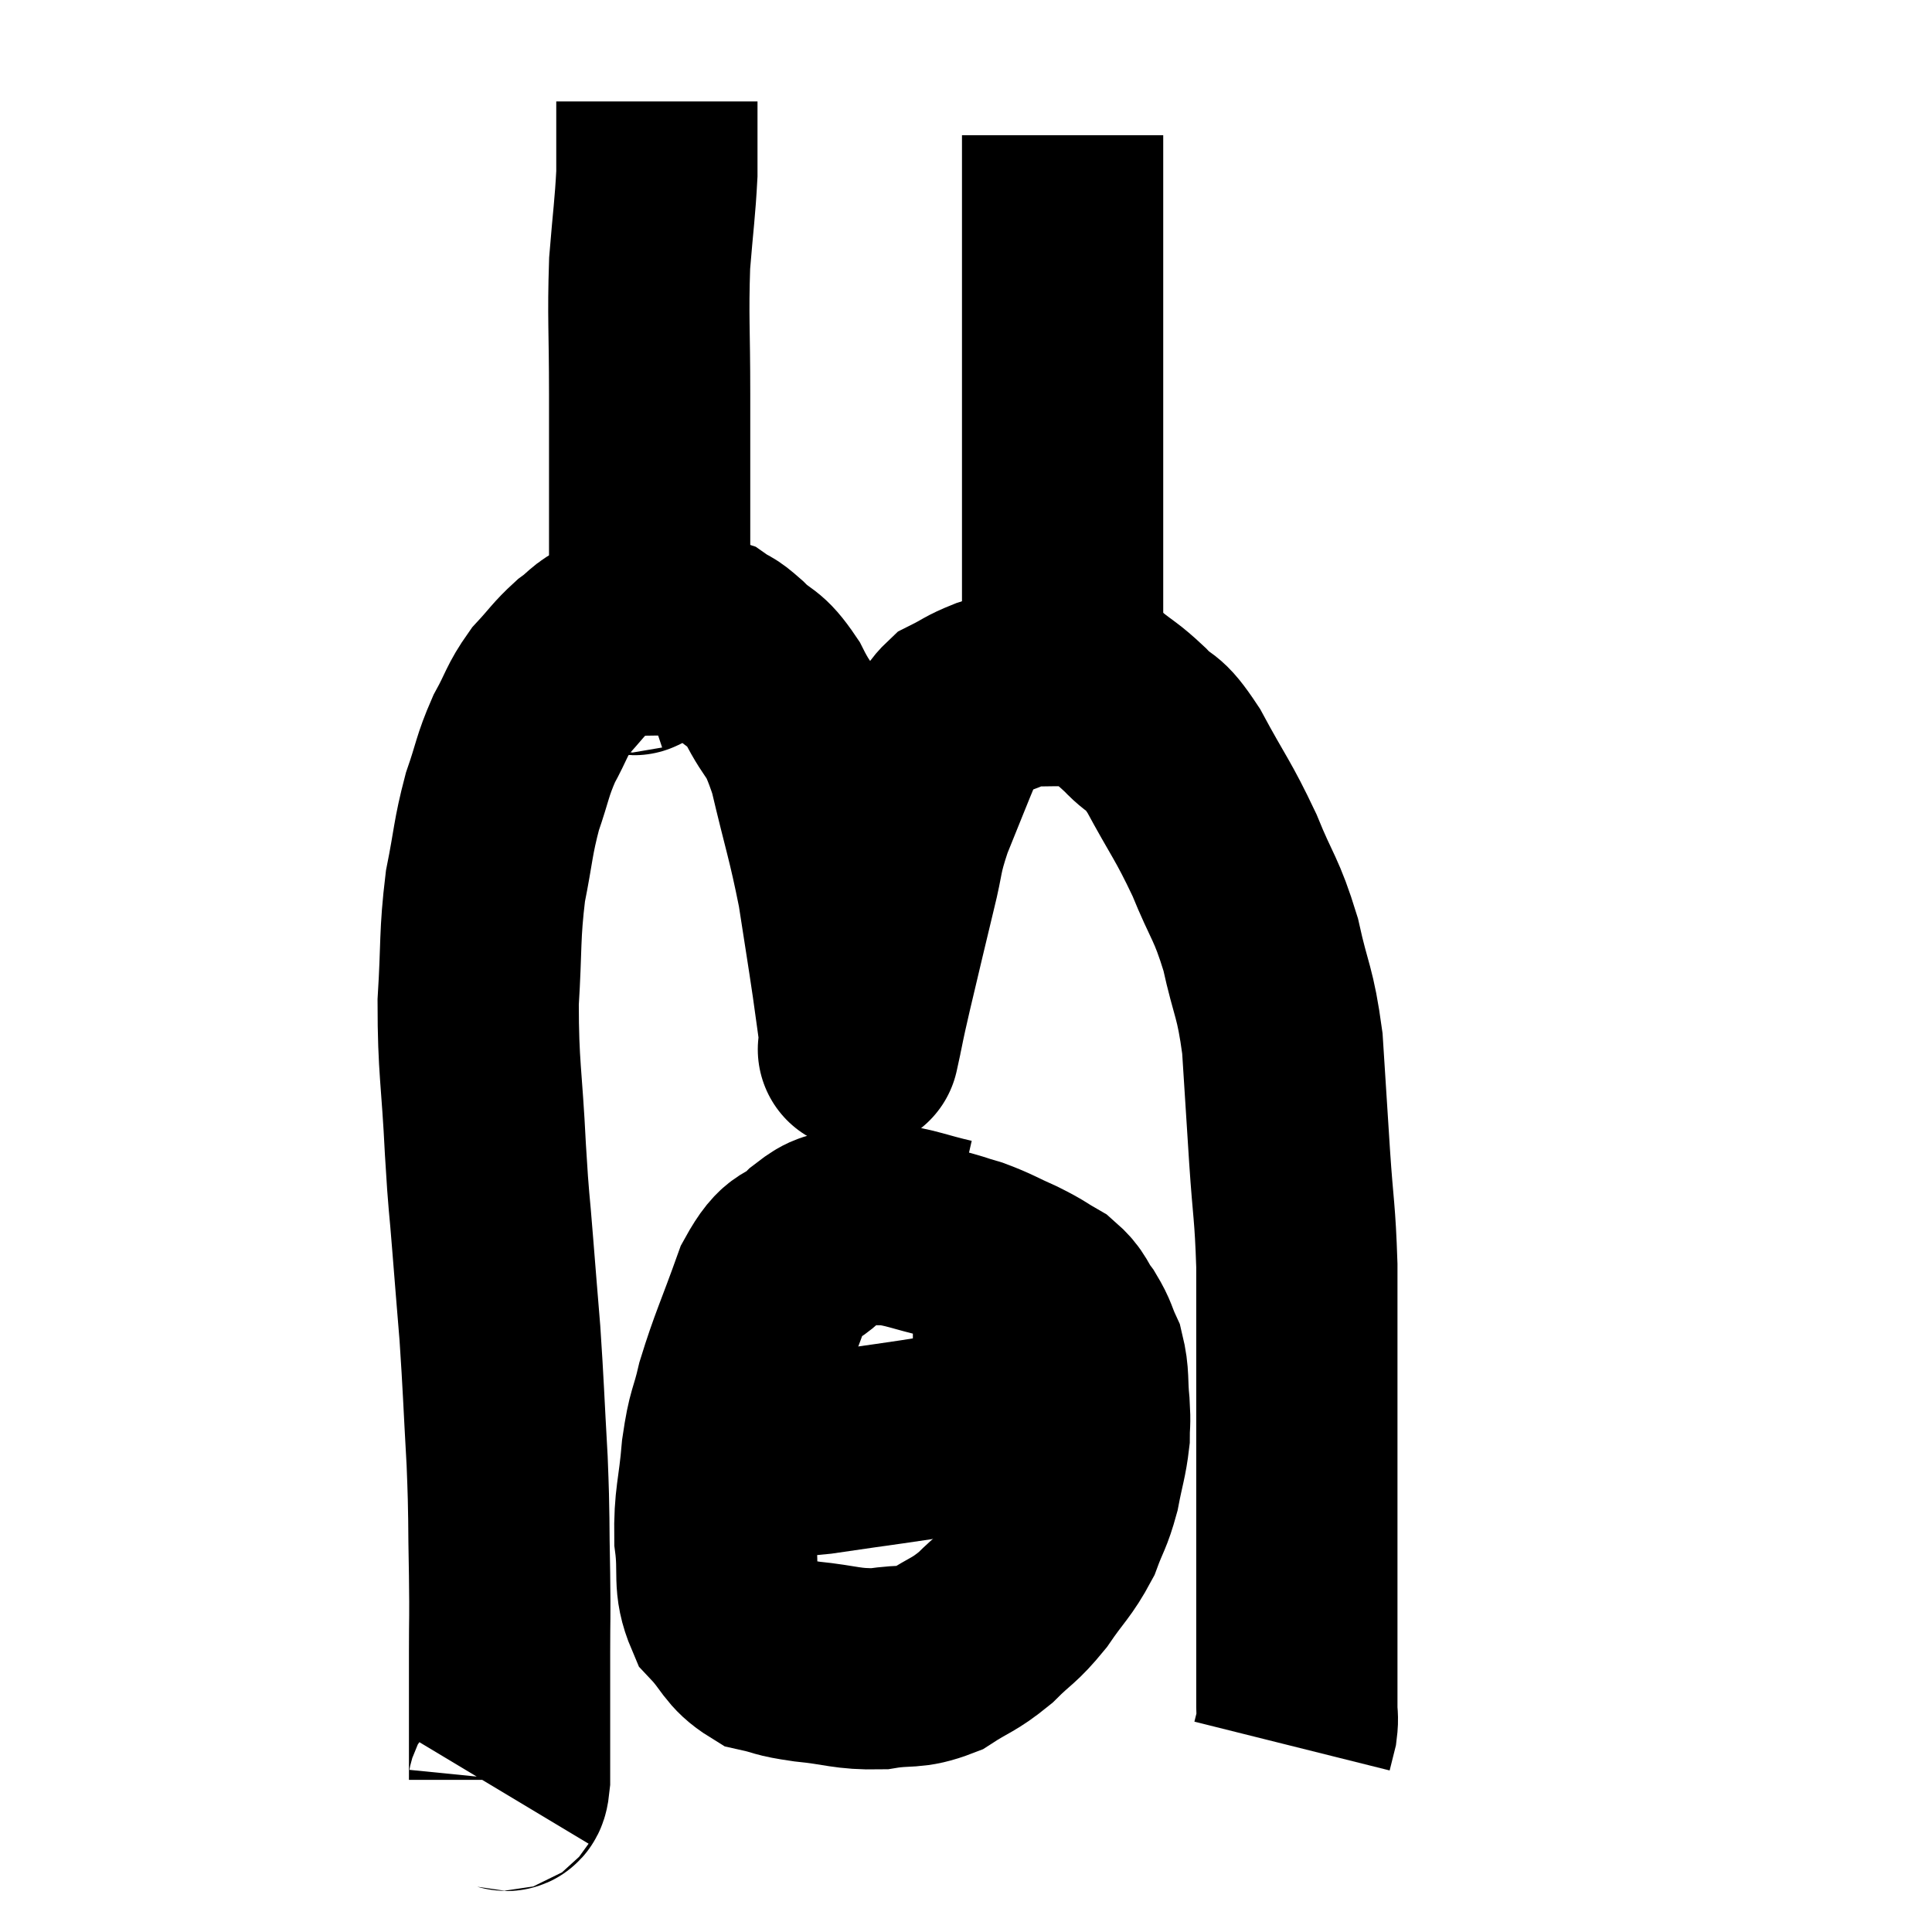 <svg width="48" height="48" viewBox="0 0 48 48" xmlns="http://www.w3.org/2000/svg"><path d="M 12.48 44.52 C 12.57 44.37, 12.615 44.67, 12.66 44.22 C 12.66 43.47, 12.66 43.515, 12.66 42.72 C 12.66 41.88, 12.66 41.94, 12.66 41.04 C 12.66 40.08, 12.675 40.305, 12.66 39.12 C 12.63 37.71, 12.66 37.8, 12.6 36.3 C 12.51 34.71, 12.51 34.47, 12.42 33.12 C 12.33 32.01, 12.33 32.04, 12.24 30.9 C 12.15 29.73, 12.15 30.06, 12.06 28.56 C 11.97 26.73, 11.88 26.535, 11.88 24.9 C 11.97 23.46, 11.91 23.265, 12.06 22.02 C 12.27 20.97, 12.24 20.835, 12.48 19.92 C 12.75 19.14, 12.72 19.05, 13.02 18.36 C 13.35 17.76, 13.32 17.67, 13.68 17.16 C 14.07 16.74, 14.1 16.65, 14.46 16.32 C 14.79 16.08, 14.805 15.975, 15.12 15.84 C 15.42 15.81, 15.3 15.795, 15.72 15.78 C 16.26 15.78, 16.32 15.765, 16.8 15.78 C 17.22 15.81, 17.28 15.72, 17.64 15.84 C 17.94 16.05, 17.85 15.915, 18.24 16.26 C 18.72 16.74, 18.735 16.53, 19.2 17.22 C 19.65 18.12, 19.695 17.805, 20.1 19.02 C 20.46 20.55, 20.55 20.73, 20.82 22.08 C 21 23.25, 21.045 23.505, 21.18 24.42 C 21.27 25.08, 21.315 25.365, 21.36 25.74 C 21.36 25.83, 21.36 25.875, 21.36 25.92 C 21.36 25.92, 21.285 26.265, 21.36 25.92 C 21.51 25.23, 21.435 25.515, 21.66 24.54 C 21.96 23.28, 22.005 23.07, 22.26 22.02 C 22.47 21.18, 22.38 21.24, 22.68 20.34 C 23.07 19.38, 23.19 19.065, 23.46 18.42 C 23.61 18.09, 23.475 18.03, 23.76 17.76 C 24.18 17.55, 24.15 17.52, 24.6 17.34 C 25.08 17.19, 25.05 17.115, 25.56 17.04 C 26.1 17.04, 26.22 17.025, 26.64 17.04 C 26.94 17.07, 26.85 16.89, 27.24 17.1 C 27.72 17.49, 27.72 17.43, 28.2 17.88 C 28.68 18.39, 28.605 18.06, 29.16 18.9 C 29.79 20.07, 29.88 20.1, 30.42 21.24 C 30.87 22.35, 30.96 22.29, 31.32 23.46 C 31.59 24.69, 31.68 24.6, 31.86 25.92 C 31.95 27.33, 31.95 27.36, 32.04 28.74 C 32.13 30.09, 32.175 30.075, 32.22 31.44 C 32.22 32.82, 32.22 32.82, 32.22 34.2 C 32.22 35.58, 32.22 35.94, 32.22 36.96 C 32.22 37.62, 32.22 37.59, 32.22 38.28 C 32.22 39, 32.22 39.24, 32.22 39.72 C 32.22 39.96, 32.22 39.84, 32.22 40.2 C 32.22 40.68, 32.22 40.605, 32.22 41.16 C 32.22 41.79, 32.22 41.985, 32.22 42.42 C 32.22 42.66, 32.25 42.66, 32.22 42.9 C 32.16 43.14, 32.13 43.26, 32.1 43.38 L 32.1 43.38" fill="none" stroke="black" stroke-width="5"></path><path d="M 15.66 16.2 C 15.75 16.17, 15.72 16.395, 15.84 16.14 C 15.99 15.66, 16.065 16.23, 16.14 15.18 C 16.14 13.56, 16.14 13.29, 16.14 11.94 C 16.14 10.86, 16.14 11.13, 16.14 9.78 C 16.14 8.16, 16.095 7.905, 16.14 6.54 C 16.23 5.43, 16.275 5.175, 16.32 4.32 C 16.32 3.72, 16.32 3.465, 16.32 3.12 C 16.32 3.03, 16.32 3.09, 16.32 2.94 C 16.32 2.73, 16.32 2.625, 16.32 2.52 L 16.32 2.52" fill="none" stroke="black" stroke-width="5"></path><path d="M 26.1 17.4 C 26.25 16.77, 26.325 17.445, 26.4 16.14 C 26.4 14.16, 26.4 14.37, 26.4 12.18 C 26.4 9.78, 26.4 9.21, 26.4 7.38 C 26.4 6.12, 26.4 5.805, 26.4 4.86 C 26.4 4.23, 26.4 3.975, 26.4 3.6 C 26.4 3.48, 26.4 3.42, 26.4 3.36 C 26.4 3.36, 26.4 3.36, 26.4 3.36 L 26.4 3.36" fill="none" stroke="black" stroke-width="5"></path><path d="M 23.58 30.78 C 22.8 30.6, 22.635 30.495, 22.02 30.42 C 21.57 30.45, 21.555 30.36, 21.12 30.48 C 20.7 30.69, 20.76 30.525, 20.28 30.9 C 19.74 31.44, 19.695 31.08, 19.2 31.98 C 18.75 33.24, 18.615 33.48, 18.3 34.5 C 18.12 35.28, 18.075 35.13, 17.94 36.06 C 17.85 37.14, 17.745 37.23, 17.76 38.22 C 17.88 39.12, 17.7 39.315, 18 40.02 C 18.48 40.53, 18.45 40.725, 18.96 41.04 C 19.5 41.16, 19.32 41.175, 20.04 41.28 C 20.94 41.37, 21.03 41.475, 21.84 41.46 C 22.56 41.34, 22.62 41.475, 23.28 41.22 C 23.88 40.83, 23.925 40.89, 24.48 40.44 C 24.99 39.93, 25.02 40.005, 25.5 39.42 C 25.95 38.76, 26.07 38.715, 26.4 38.1 C 26.61 37.53, 26.655 37.56, 26.82 36.96 C 26.94 36.33, 27 36.21, 27.06 35.7 C 27.06 35.31, 27.09 35.415, 27.06 34.92 C 27 34.32, 27.06 34.215, 26.94 33.72 C 26.76 33.33, 26.805 33.315, 26.58 32.94 C 26.31 32.58, 26.385 32.52, 26.04 32.22 C 25.62 31.98, 25.68 31.98, 25.2 31.74 C 24.66 31.5, 24.6 31.44, 24.12 31.26 C 23.7 31.14, 23.595 31.08, 23.28 31.02 C 23.07 31.02, 23.01 31.02, 22.86 31.02 C 22.77 31.02, 22.725 31.02, 22.68 31.02 L 22.68 31.02" fill="none" stroke="black" stroke-width="5"></path><path d="M 18.36 36.18 C 19.35 36.15, 19.035 36.255, 20.34 36.12 C 21.96 35.88, 22.305 35.85, 23.58 35.64 C 24.51 35.46, 24.855 35.37, 25.44 35.28 C 25.68 35.28, 25.77 35.28, 25.92 35.28 C 25.98 35.28, 25.965 35.28, 26.04 35.28 C 26.13 35.28, 26.175 35.28, 26.22 35.28 L 26.22 35.28" fill="none" stroke="black" stroke-width="5"></path></svg>